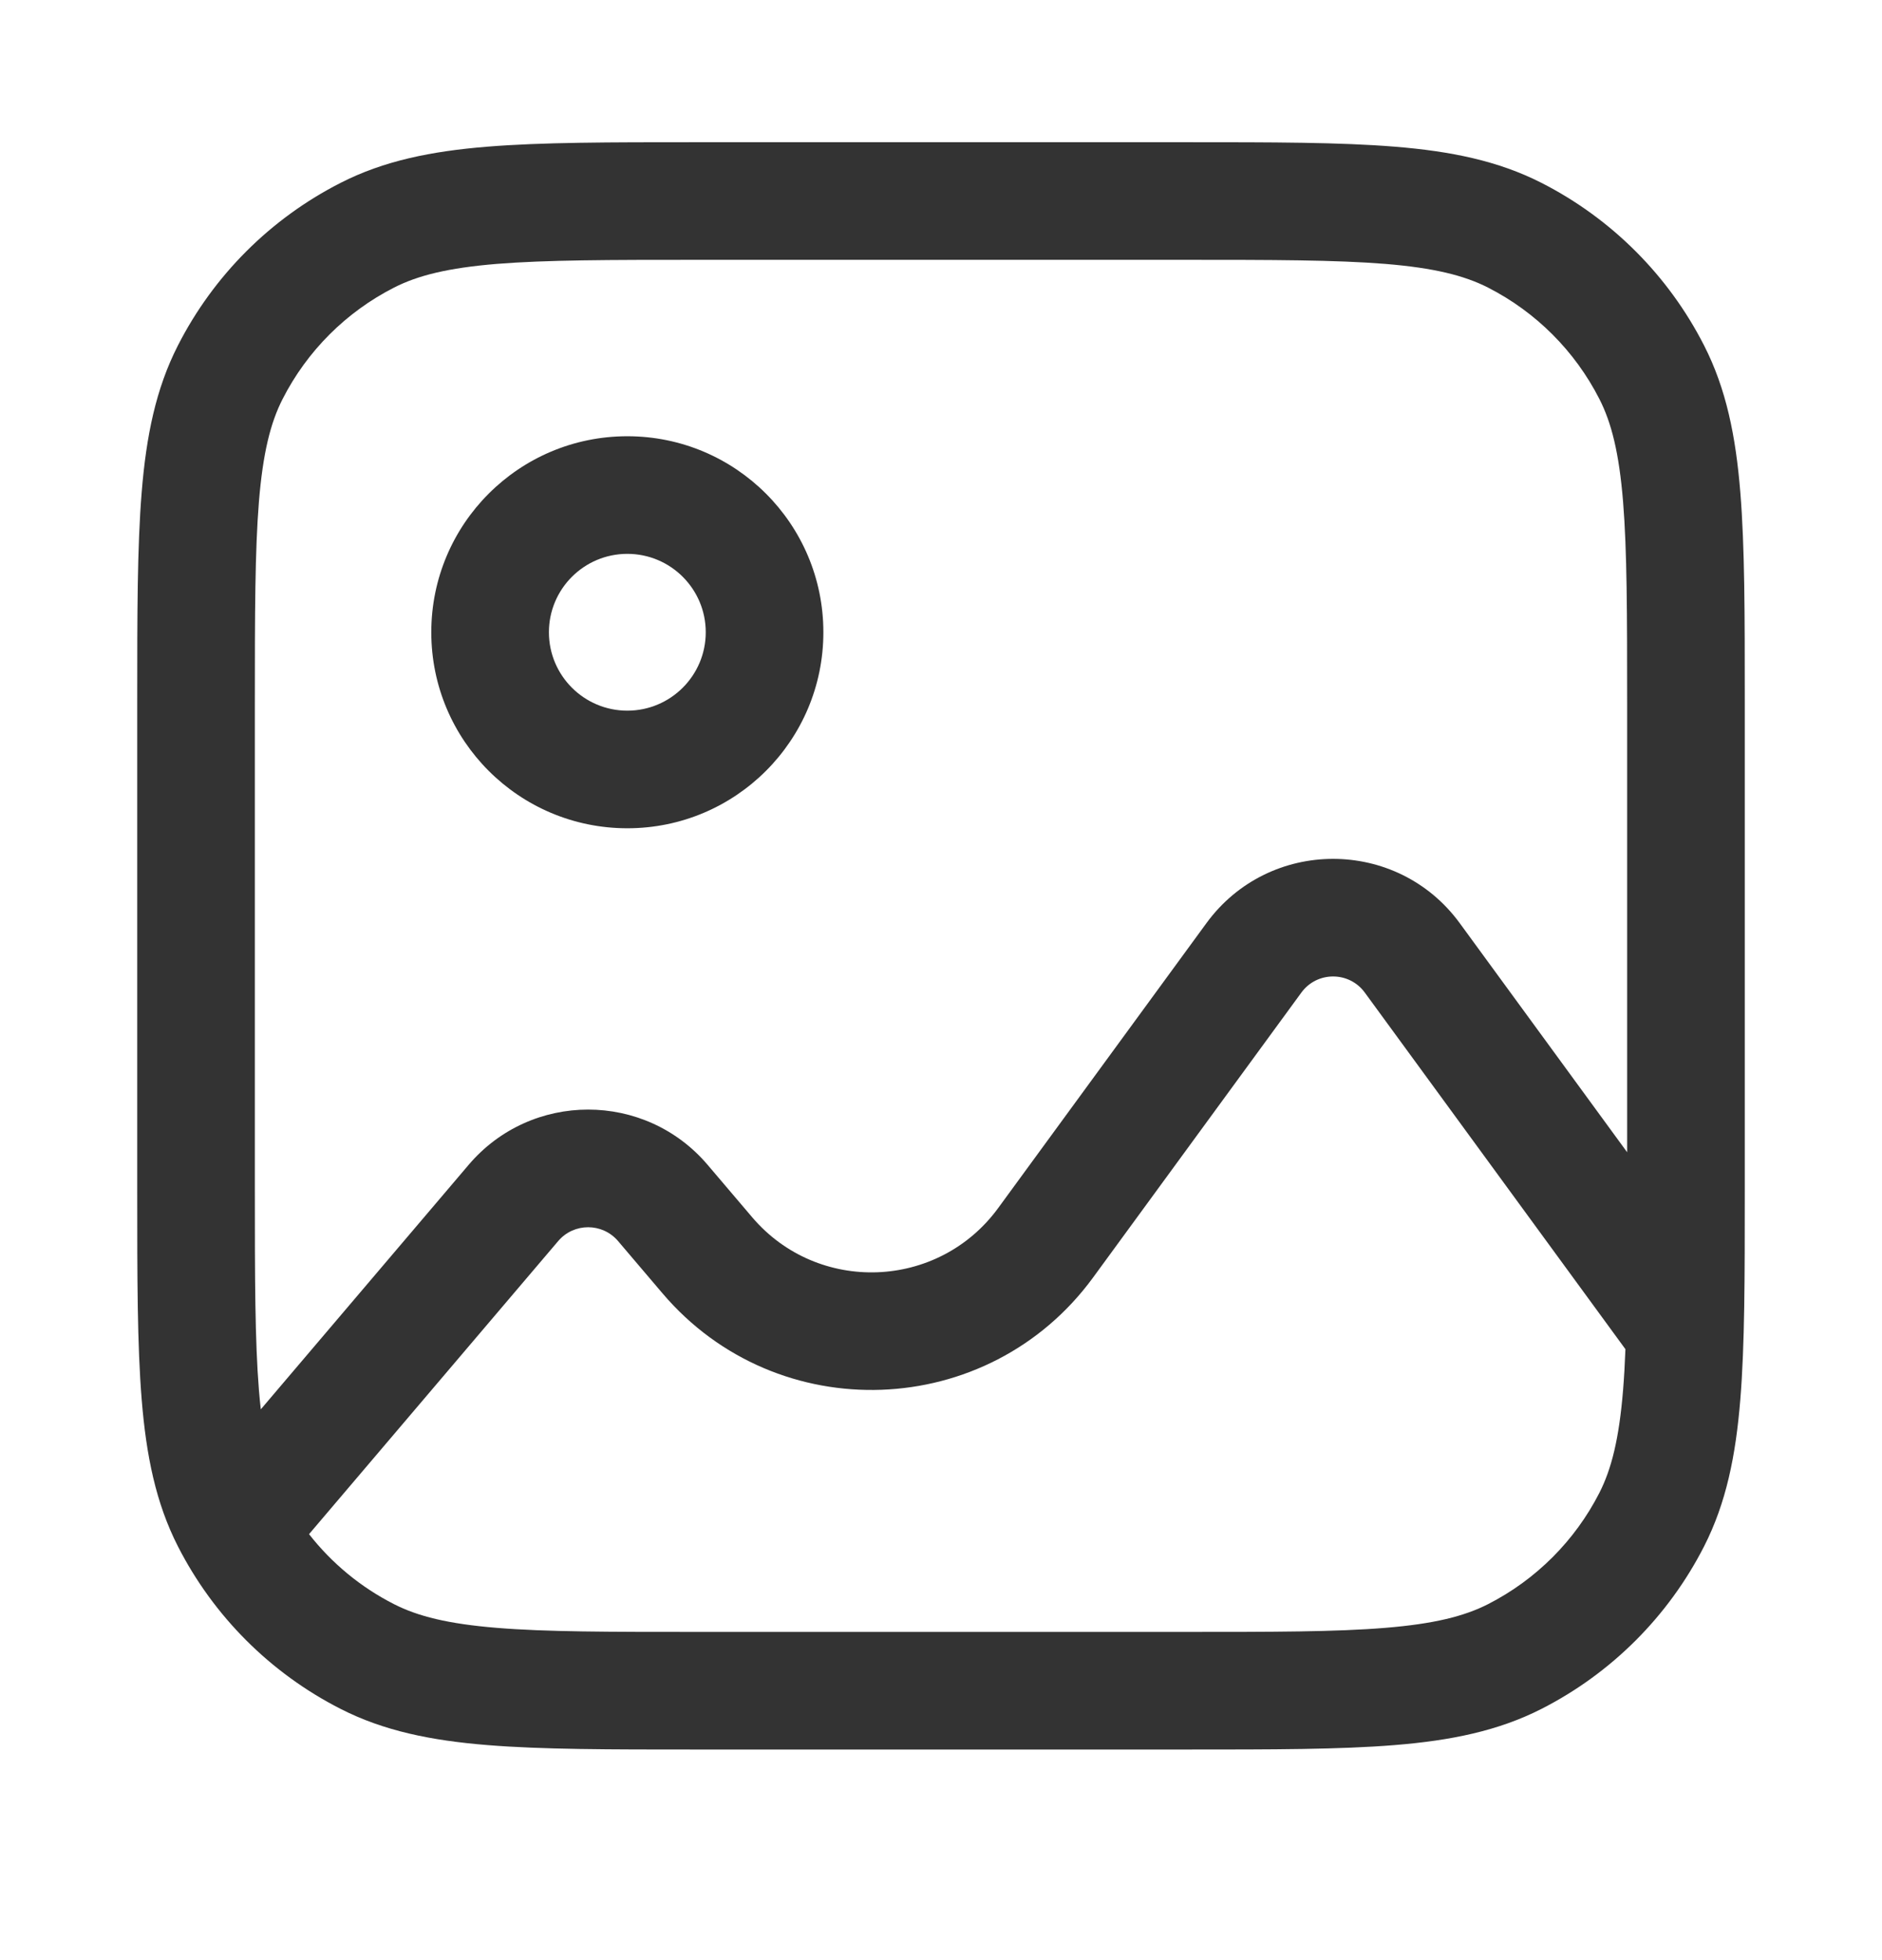 <svg width="24" height="25" viewBox="0 0 24 25" fill="none" xmlns="http://www.w3.org/2000/svg">
<path fill-rule="evenodd" clip-rule="evenodd" d="M8.9 1.814H8.867H8.867C7.775 1.814 6.909 1.814 6.212 1.871C5.498 1.929 4.895 2.051 4.344 2.332C3.45 2.787 2.723 3.514 2.268 4.408C1.987 4.959 1.865 5.562 1.807 6.276C1.75 6.973 1.75 7.839 1.75 8.931V8.931V8.964V15.164V15.197C1.75 16.289 1.75 17.155 1.807 17.852C1.865 18.566 1.987 19.169 2.268 19.721C2.723 20.614 3.45 21.341 4.344 21.796C4.895 22.077 5.498 22.199 6.212 22.257C6.909 22.314 7.775 22.314 8.867 22.314H8.9H15.1H15.133C16.225 22.314 17.091 22.314 17.788 22.257C18.502 22.199 19.105 22.077 19.657 21.796C20.55 21.341 21.277 20.614 21.732 19.721C22.013 19.169 22.135 18.566 22.193 17.852C22.25 17.155 22.25 16.289 22.25 15.197V15.164V8.964V8.931C22.25 7.839 22.25 6.973 22.193 6.276C22.135 5.562 22.013 4.959 21.732 4.408C21.277 3.514 20.55 2.787 19.657 2.332C19.105 2.051 18.502 1.929 17.788 1.871C17.091 1.814 16.225 1.814 15.133 1.814H15.1H8.9ZM5.025 3.668C5.329 3.513 5.713 3.417 6.334 3.366C6.963 3.315 7.768 3.314 8.9 3.314H15.1C16.233 3.314 17.037 3.315 17.666 3.366C18.287 3.417 18.671 3.513 18.976 3.668C19.587 3.98 20.084 4.477 20.396 5.089C20.551 5.393 20.647 5.777 20.698 6.398C20.749 7.027 20.75 7.832 20.75 8.964V14.696L18.615 11.774C17.816 10.681 16.184 10.681 15.385 11.774L12.729 15.408C11.966 16.452 10.428 16.509 9.591 15.524L9.024 14.857C8.225 13.917 6.775 13.917 5.976 14.857L3.326 17.975C3.317 17.898 3.309 17.816 3.302 17.73C3.251 17.101 3.25 16.297 3.25 15.164V8.964C3.25 7.832 3.251 7.027 3.302 6.398C3.353 5.777 3.449 5.393 3.604 5.089C3.916 4.477 4.413 3.98 5.025 3.668ZM3.941 19.567C4.231 19.938 4.6 20.244 5.025 20.46C5.329 20.615 5.713 20.711 6.334 20.762C6.963 20.814 7.768 20.814 8.9 20.814H15.1C16.233 20.814 17.037 20.814 17.666 20.762C18.287 20.711 18.671 20.615 18.976 20.46C19.587 20.148 20.084 19.651 20.396 19.04C20.551 18.735 20.647 18.351 20.698 17.73C20.711 17.569 20.721 17.396 20.728 17.208L17.404 12.659C17.204 12.386 16.796 12.386 16.596 12.659L13.94 16.293C12.605 18.12 9.913 18.219 8.448 16.495L7.881 15.828C7.681 15.594 7.319 15.594 7.119 15.828L3.941 19.567ZM8 9.064C8.552 9.064 9 8.616 9 8.064C9 7.512 8.552 7.064 8 7.064C7.448 7.064 7 7.512 7 8.064C7 8.616 7.448 9.064 8 9.064ZM8 10.564C9.381 10.564 10.5 9.445 10.5 8.064C10.5 6.683 9.381 5.564 8 5.564C6.619 5.564 5.5 6.683 5.5 8.064C5.5 9.445 6.619 10.564 8 10.564Z" fill="#333333"/>
</svg>
